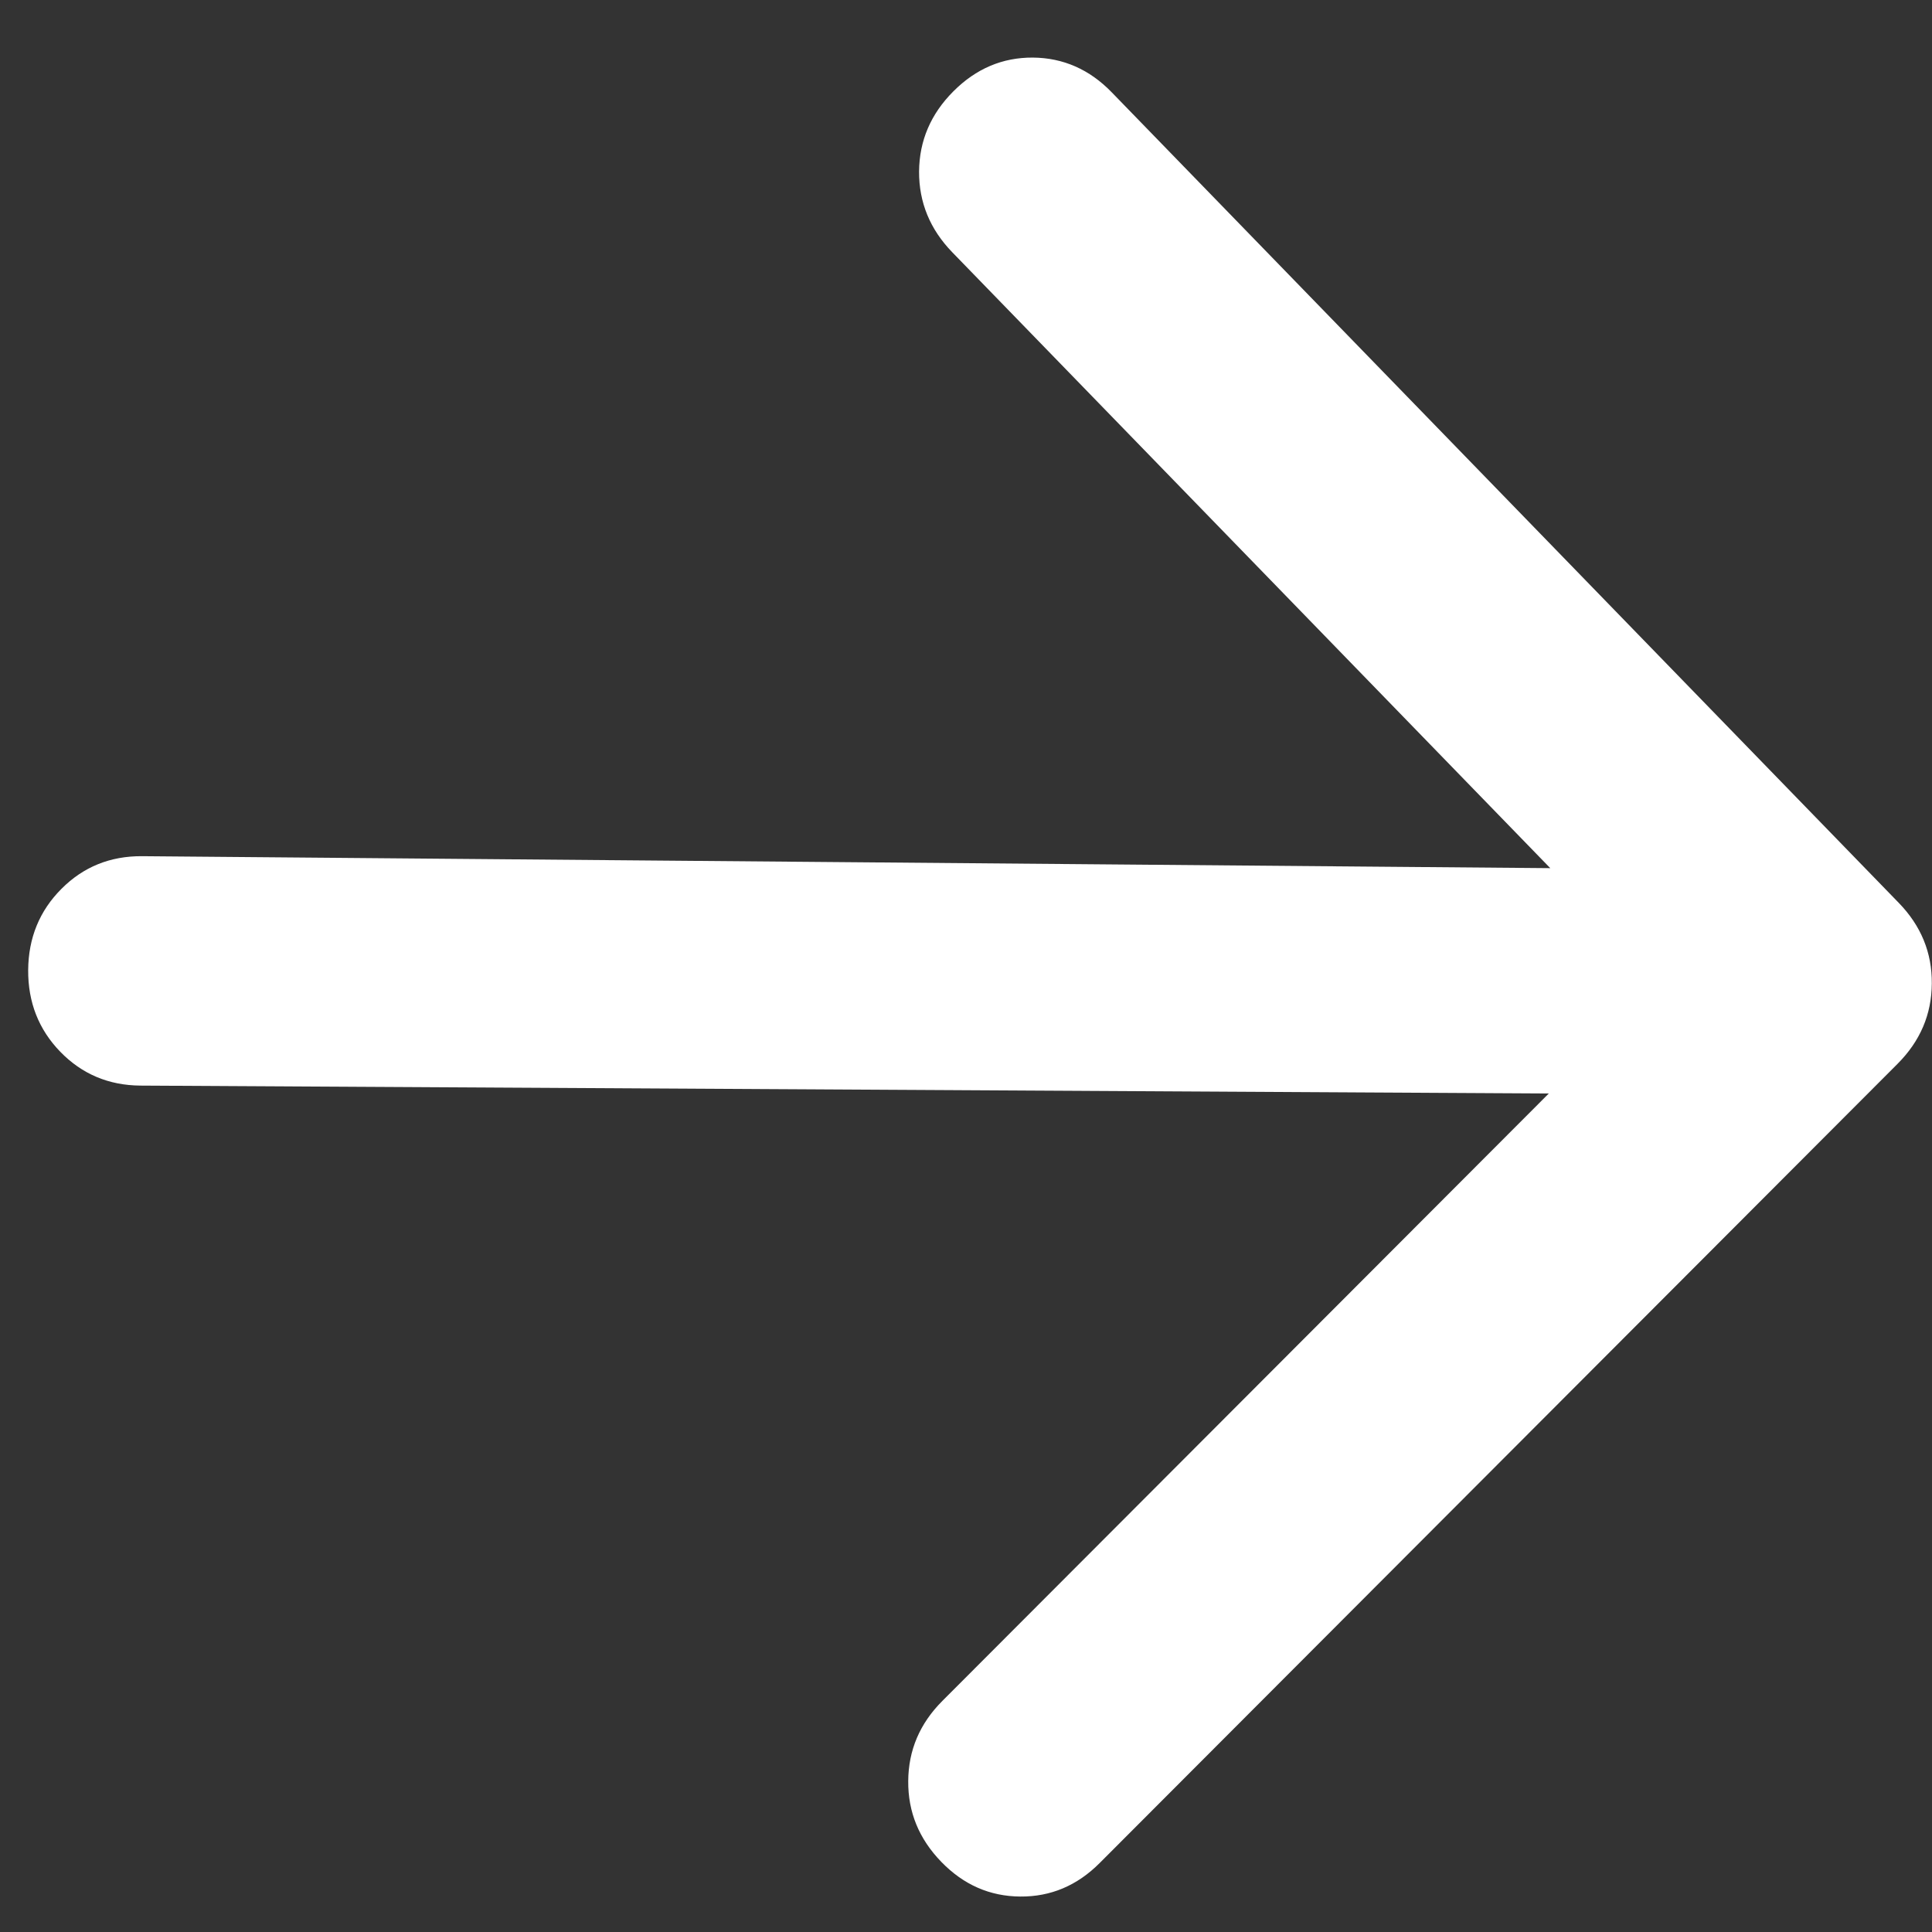 <svg width="31" height="31" viewBox="0 0 31 31" fill="none" xmlns="http://www.w3.org/2000/svg">
<rect x="0" y="0" width="31" height="31" fill="#333333" stroke="none"/>
<path d="M24.851 17.546L2.252 17.419C1.743 17.415 1.315 17.234 0.967 16.876C0.621 16.519 0.449 16.082 0.452 15.566C0.456 15.049 0.634 14.614 0.987 14.261C1.338 13.909 1.768 13.735 2.277 13.738L24.875 13.93L15.28 4.048C14.922 3.679 14.745 3.247 14.747 2.752C14.751 2.257 14.935 1.828 15.298 1.465C15.66 1.102 16.085 0.921 16.573 0.924C17.06 0.928 17.483 1.114 17.84 1.483L30.466 14.486C30.824 14.854 31.001 15.286 30.997 15.78C30.994 16.276 30.811 16.705 30.448 17.069L17.646 29.892C17.284 30.256 16.858 30.435 16.371 30.431C15.884 30.428 15.461 30.243 15.104 29.875C14.746 29.506 14.569 29.075 14.573 28.579C14.576 28.084 14.758 27.655 15.121 27.292L24.851 17.546Z" fill="white"/>
</svg>
